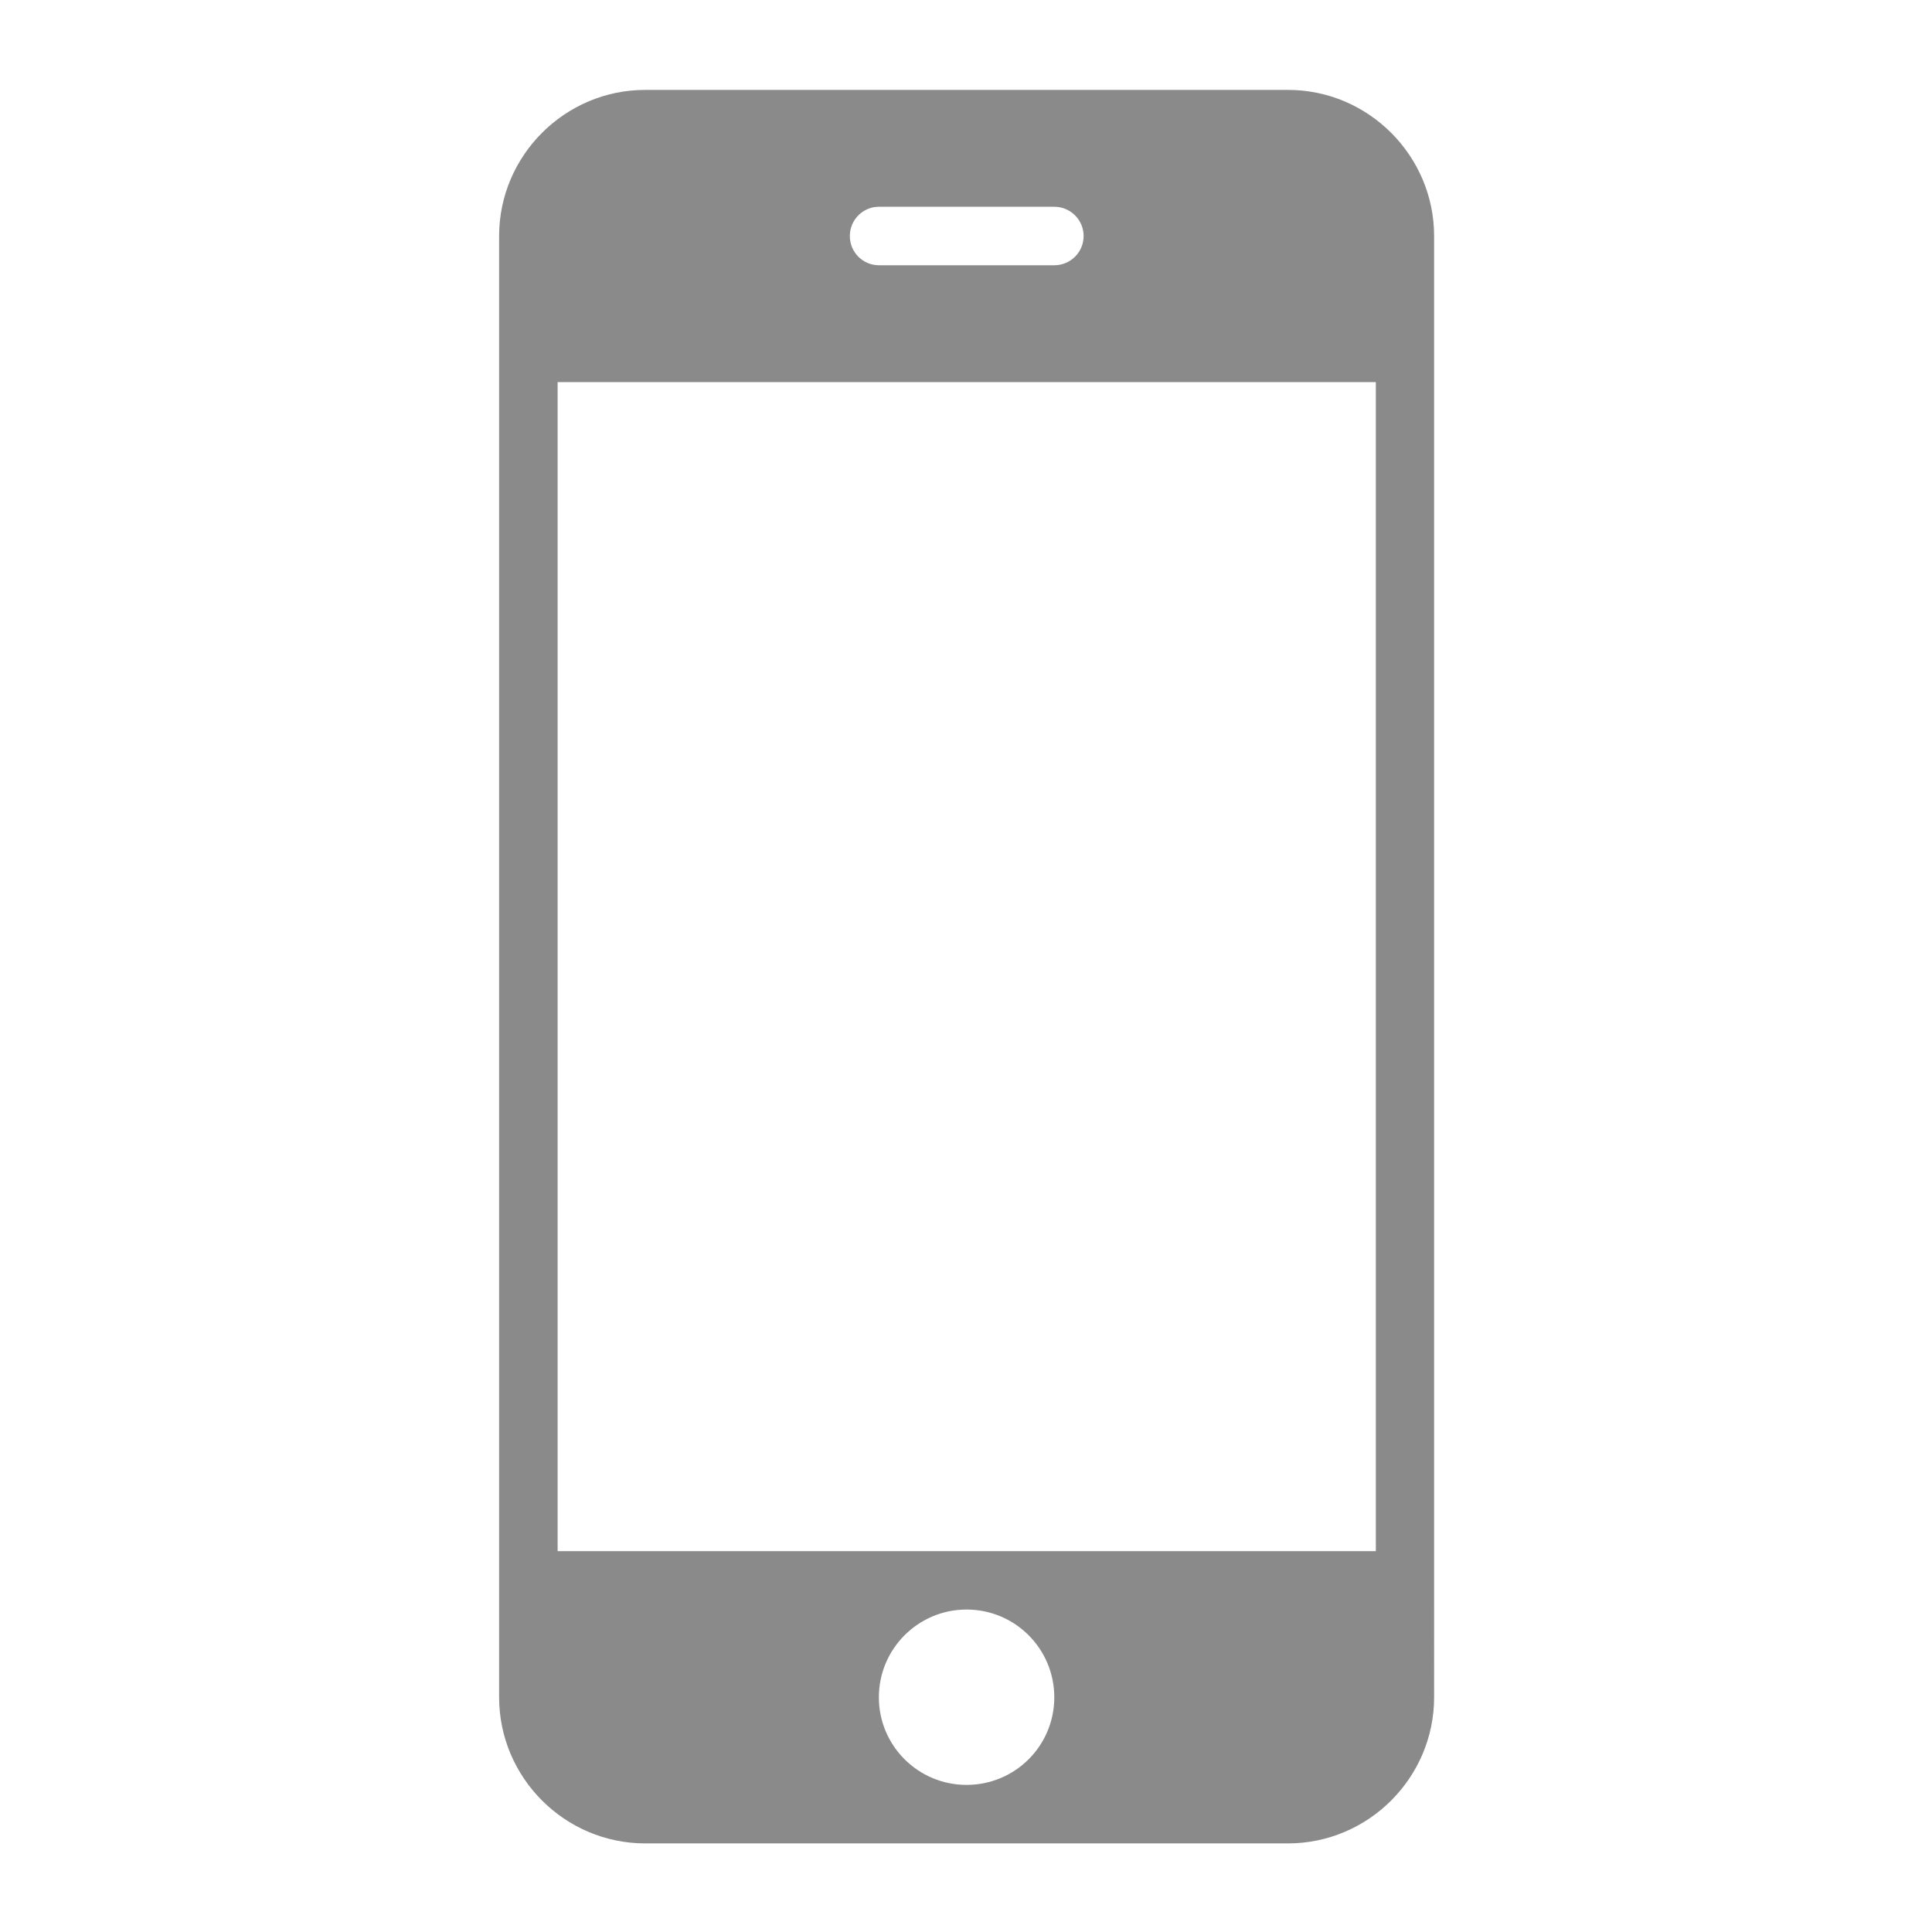 <?xml version="1.0" standalone="no"?><!DOCTYPE svg PUBLIC "-//W3C//DTD SVG 1.1//EN" "http://www.w3.org/Graphics/SVG/1.1/DTD/svg11.dtd"><svg t="1490757826426" class="icon" style="" viewBox="0 0 1024 1024" version="1.1" xmlns="http://www.w3.org/2000/svg" p-id="3211" xmlns:xlink="http://www.w3.org/1999/xlink" width="200" height="200"><defs><style type="text/css"></style></defs><path d="M682.667 47.652 341.984 47.652c-42.635 0-77.44 34.885-77.44 77.437l0 774.514c0 42.593 34.805 77.44 77.44 77.44l340.683 0c42.597 0 77.441-34.847 77.441-77.44L760.108 125.088C760.108 82.536 725.264 47.652 682.667 47.652zM465.854 109.584l92.944 0c8.557 0 15.545 6.947 15.545 15.504 0 8.603-6.988 15.504-15.545 15.504l-92.944 0c-8.52 0-15.422-6.902-15.422-15.504C450.432 116.531 457.334 109.584 465.854 109.584zM512.286 946.035c-25.638 0-46.47-20.754-46.47-46.433s20.832-46.512 46.47-46.512c25.758 0 46.512 20.833 46.512 46.512S538.044 946.035 512.286 946.035zM729.22 822.162 295.552 822.162 295.552 202.529l433.668 0L729.22 822.162z" p-id="3212" fill="#8a8a8a"></path></svg>
